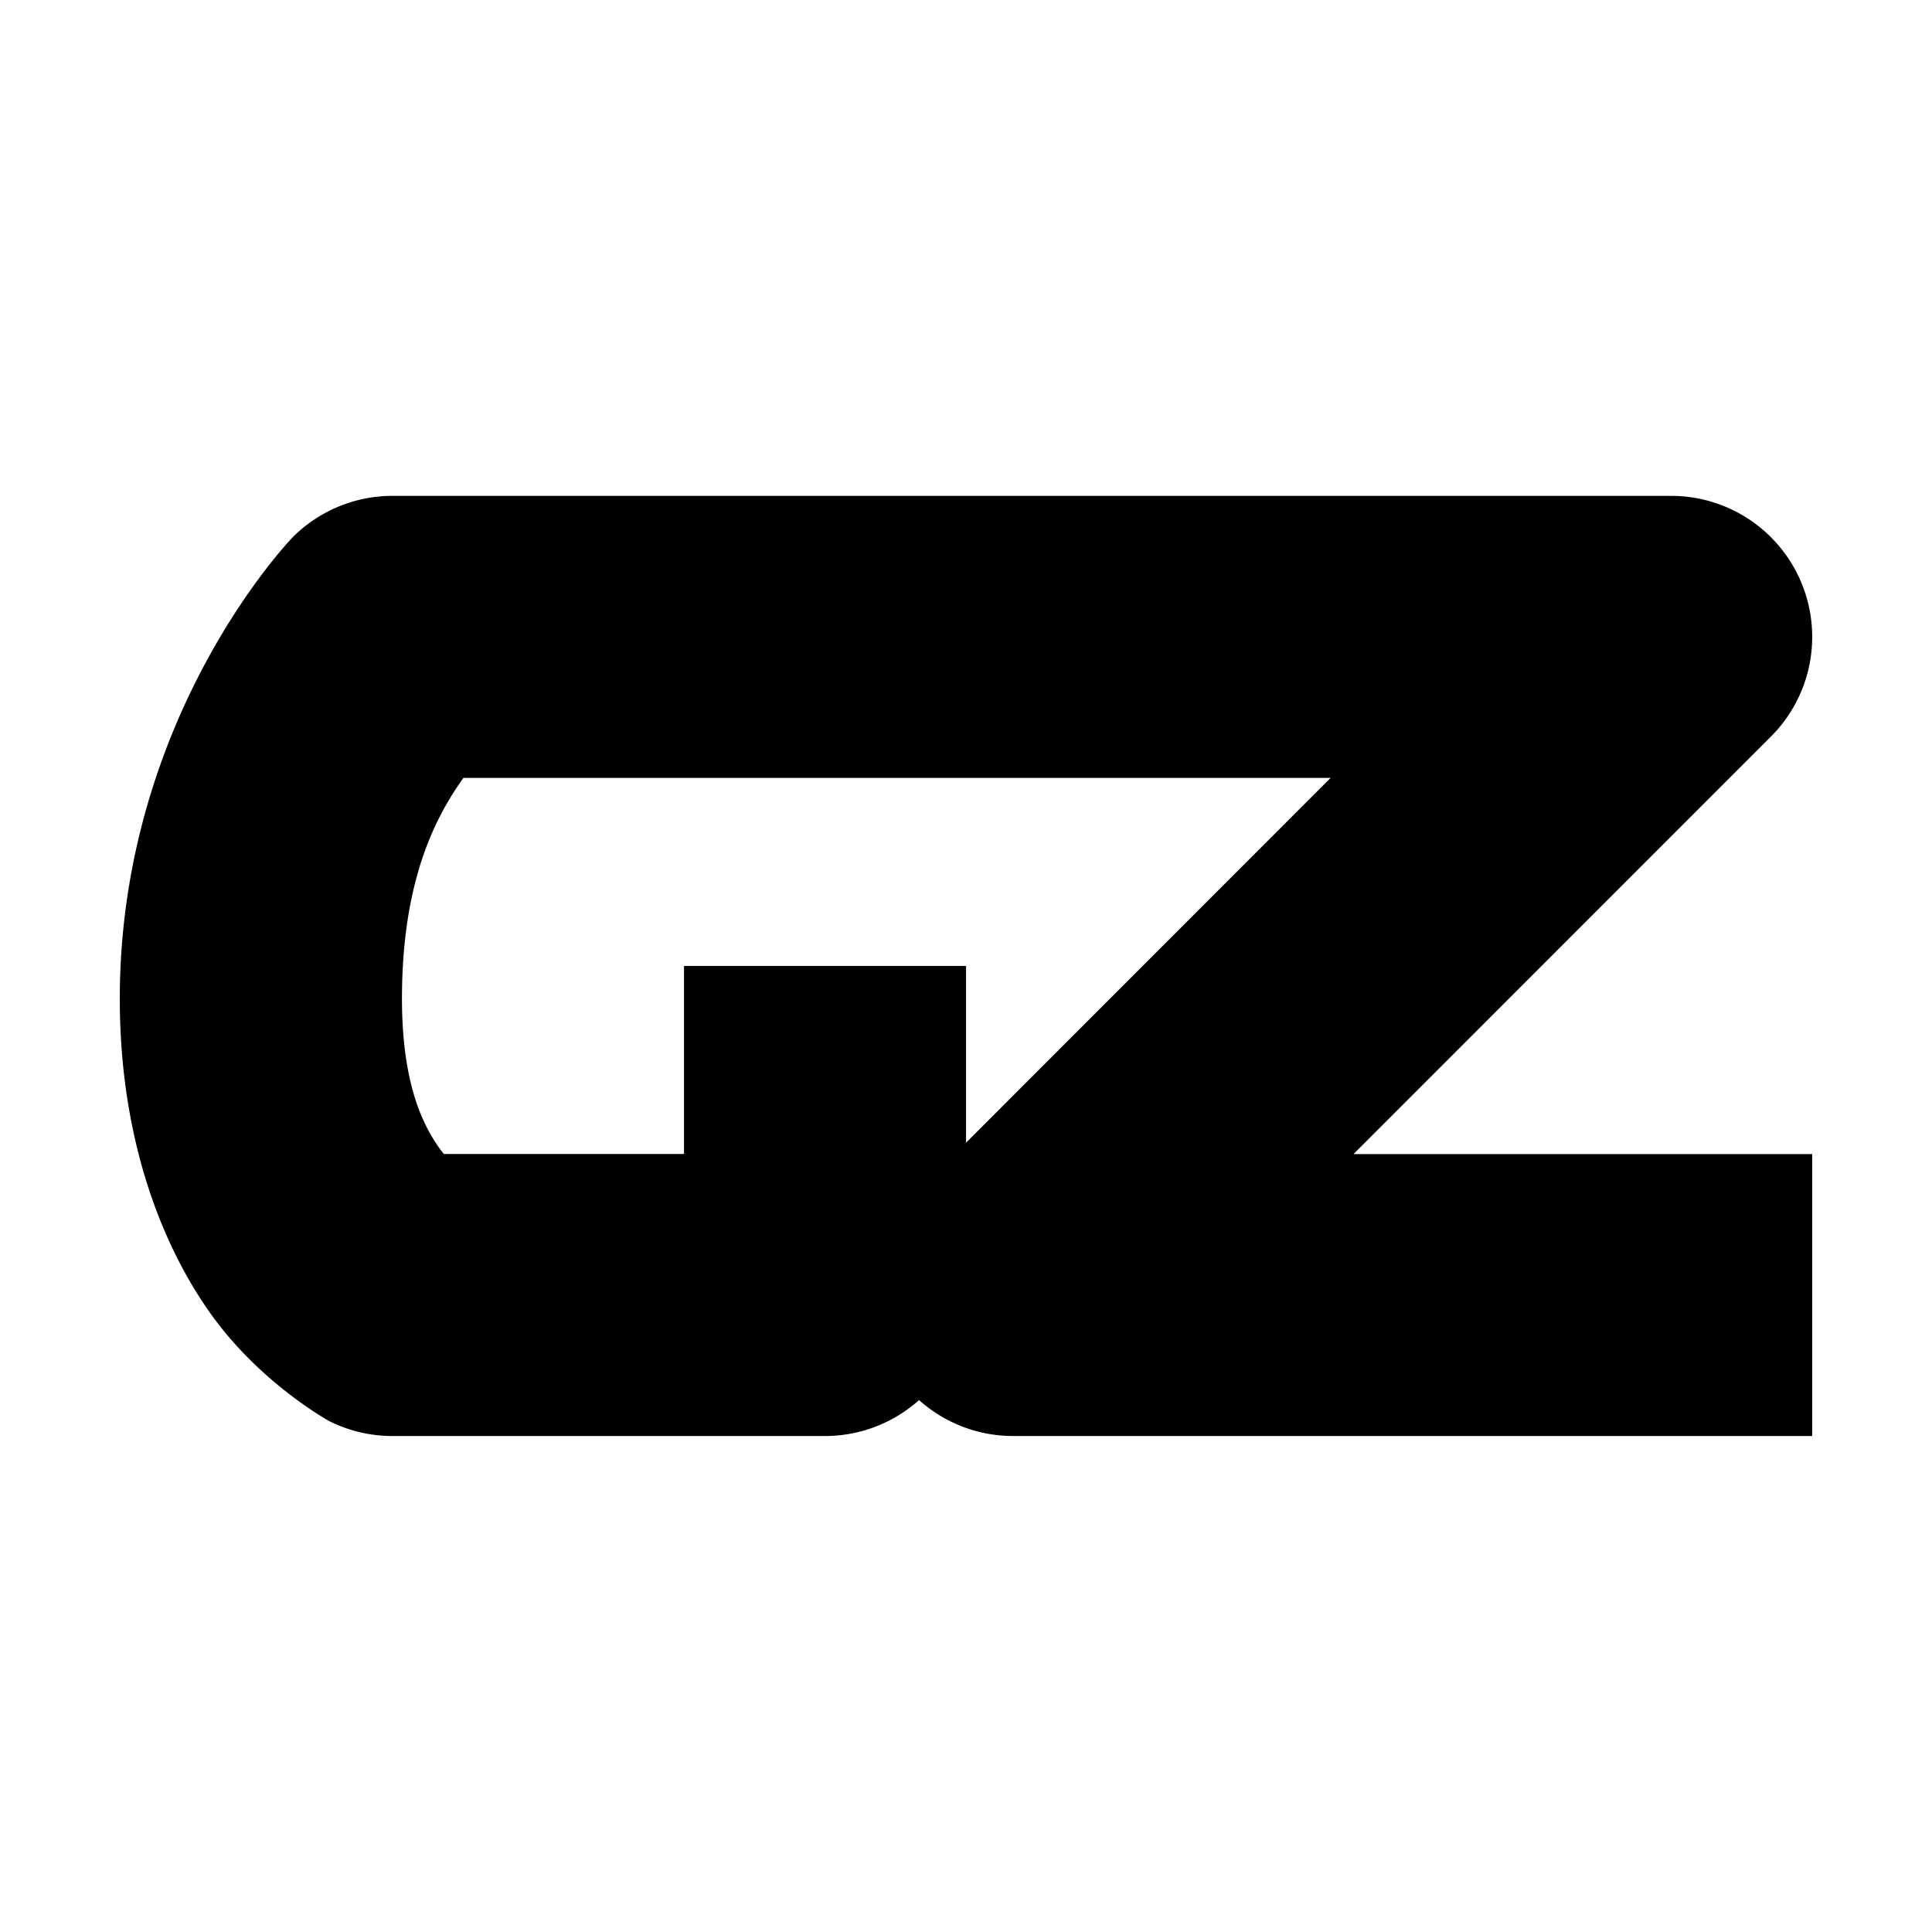 <?xml version='1.0' encoding='UTF-8'?>
<svg xmlns:inkscape="http://www.inkscape.org/namespaces/inkscape" xmlns:sodipodi="http://sodipodi.sourceforge.net/DTD/sodipodi-0.dtd" xmlns="http://www.w3.org/2000/svg" xmlns:svg="http://www.w3.org/2000/svg" xmlns:rdf="http://www.w3.org/1999/02/22-rdf-syntax-ns#" xmlns:cc="http://creativecommons.org/ns#" xmlns:dc="http://purl.org/dc/elements/1.1/" width="64" height="64" version="1.1" viewBox="0 0 16.933 16.933" id="svg7" sodipodi:docname="gzdoom.svg" inkscape:version="1.4.2 (ebf0e940d0, 2025-05-08)">
  <sodipodi:namedview id="namedview7" pagecolor="#9c4444" bordercolor="#000000" borderopacity="0.25" inkscape:showpageshadow="2" inkscape:pageopacity="0.0" inkscape:pagecheckerboard="0" inkscape:deskcolor="#d1d1d1" inkscape:zoom="4.3531261" inkscape:cx="36.295755" inkscape:cy="40.890155" inkscape:window-width="2560" inkscape:window-height="1376" inkscape:window-x="0" inkscape:window-y="0" inkscape:window-maximized="1" inkscape:current-layer="svg7" showgrid="false"/>
  <defs id="defs2">
    <style id="current-color-scheme" type="text/css">.ColorScheme-Text {color:#000000} .ColorScheme-Highlight {color:#3b4252}</style>
  </defs>
  <path id="rect7-9" class="ColorScheme-Text" style="fill:currentColor;fill-opacity:1;stroke-width:0.642;stroke-linejoin:bevel;stroke-miterlimit:2;paint-order:fill markers stroke" d="m 3.44,4.346 a 1.236,1.236 0 0 0 -0.874,0.362 c 0,0 -1.516,1.556 -1.516,4.046 0,1.245 0.378,2.184 0.813,2.783 0.435,0.598 1.024,0.919 1.024,0.919 a 1.236,1.236 0 0 0 0.554,0.13 h 3.79 a 1.236,1.236 0 0 0 0.824,-0.315 1.236,1.236 0 0 0 0.824,0.315 H 15.883 V 10.115 H 11.863 L 15.521,6.456 A 1.236,1.236 0 0 0 14.647,4.346 H 8.631 7.642 Z m 0.621,2.472 h 3.581 0.988 3.032 L 8.467,10.015 V 8.466 h -2.472 v 1.648 h -2.105 c -0.004,-0.006 -0.007,-0.009 -0.008,-0.01 -0.002,-0.002 -0.007,-0.008 -0.018,-0.023 -0.142,-0.195 -0.341,-0.554 -0.341,-1.328 0,-1.054 0.305,-1.607 0.539,-1.936 z"/>
</svg>
